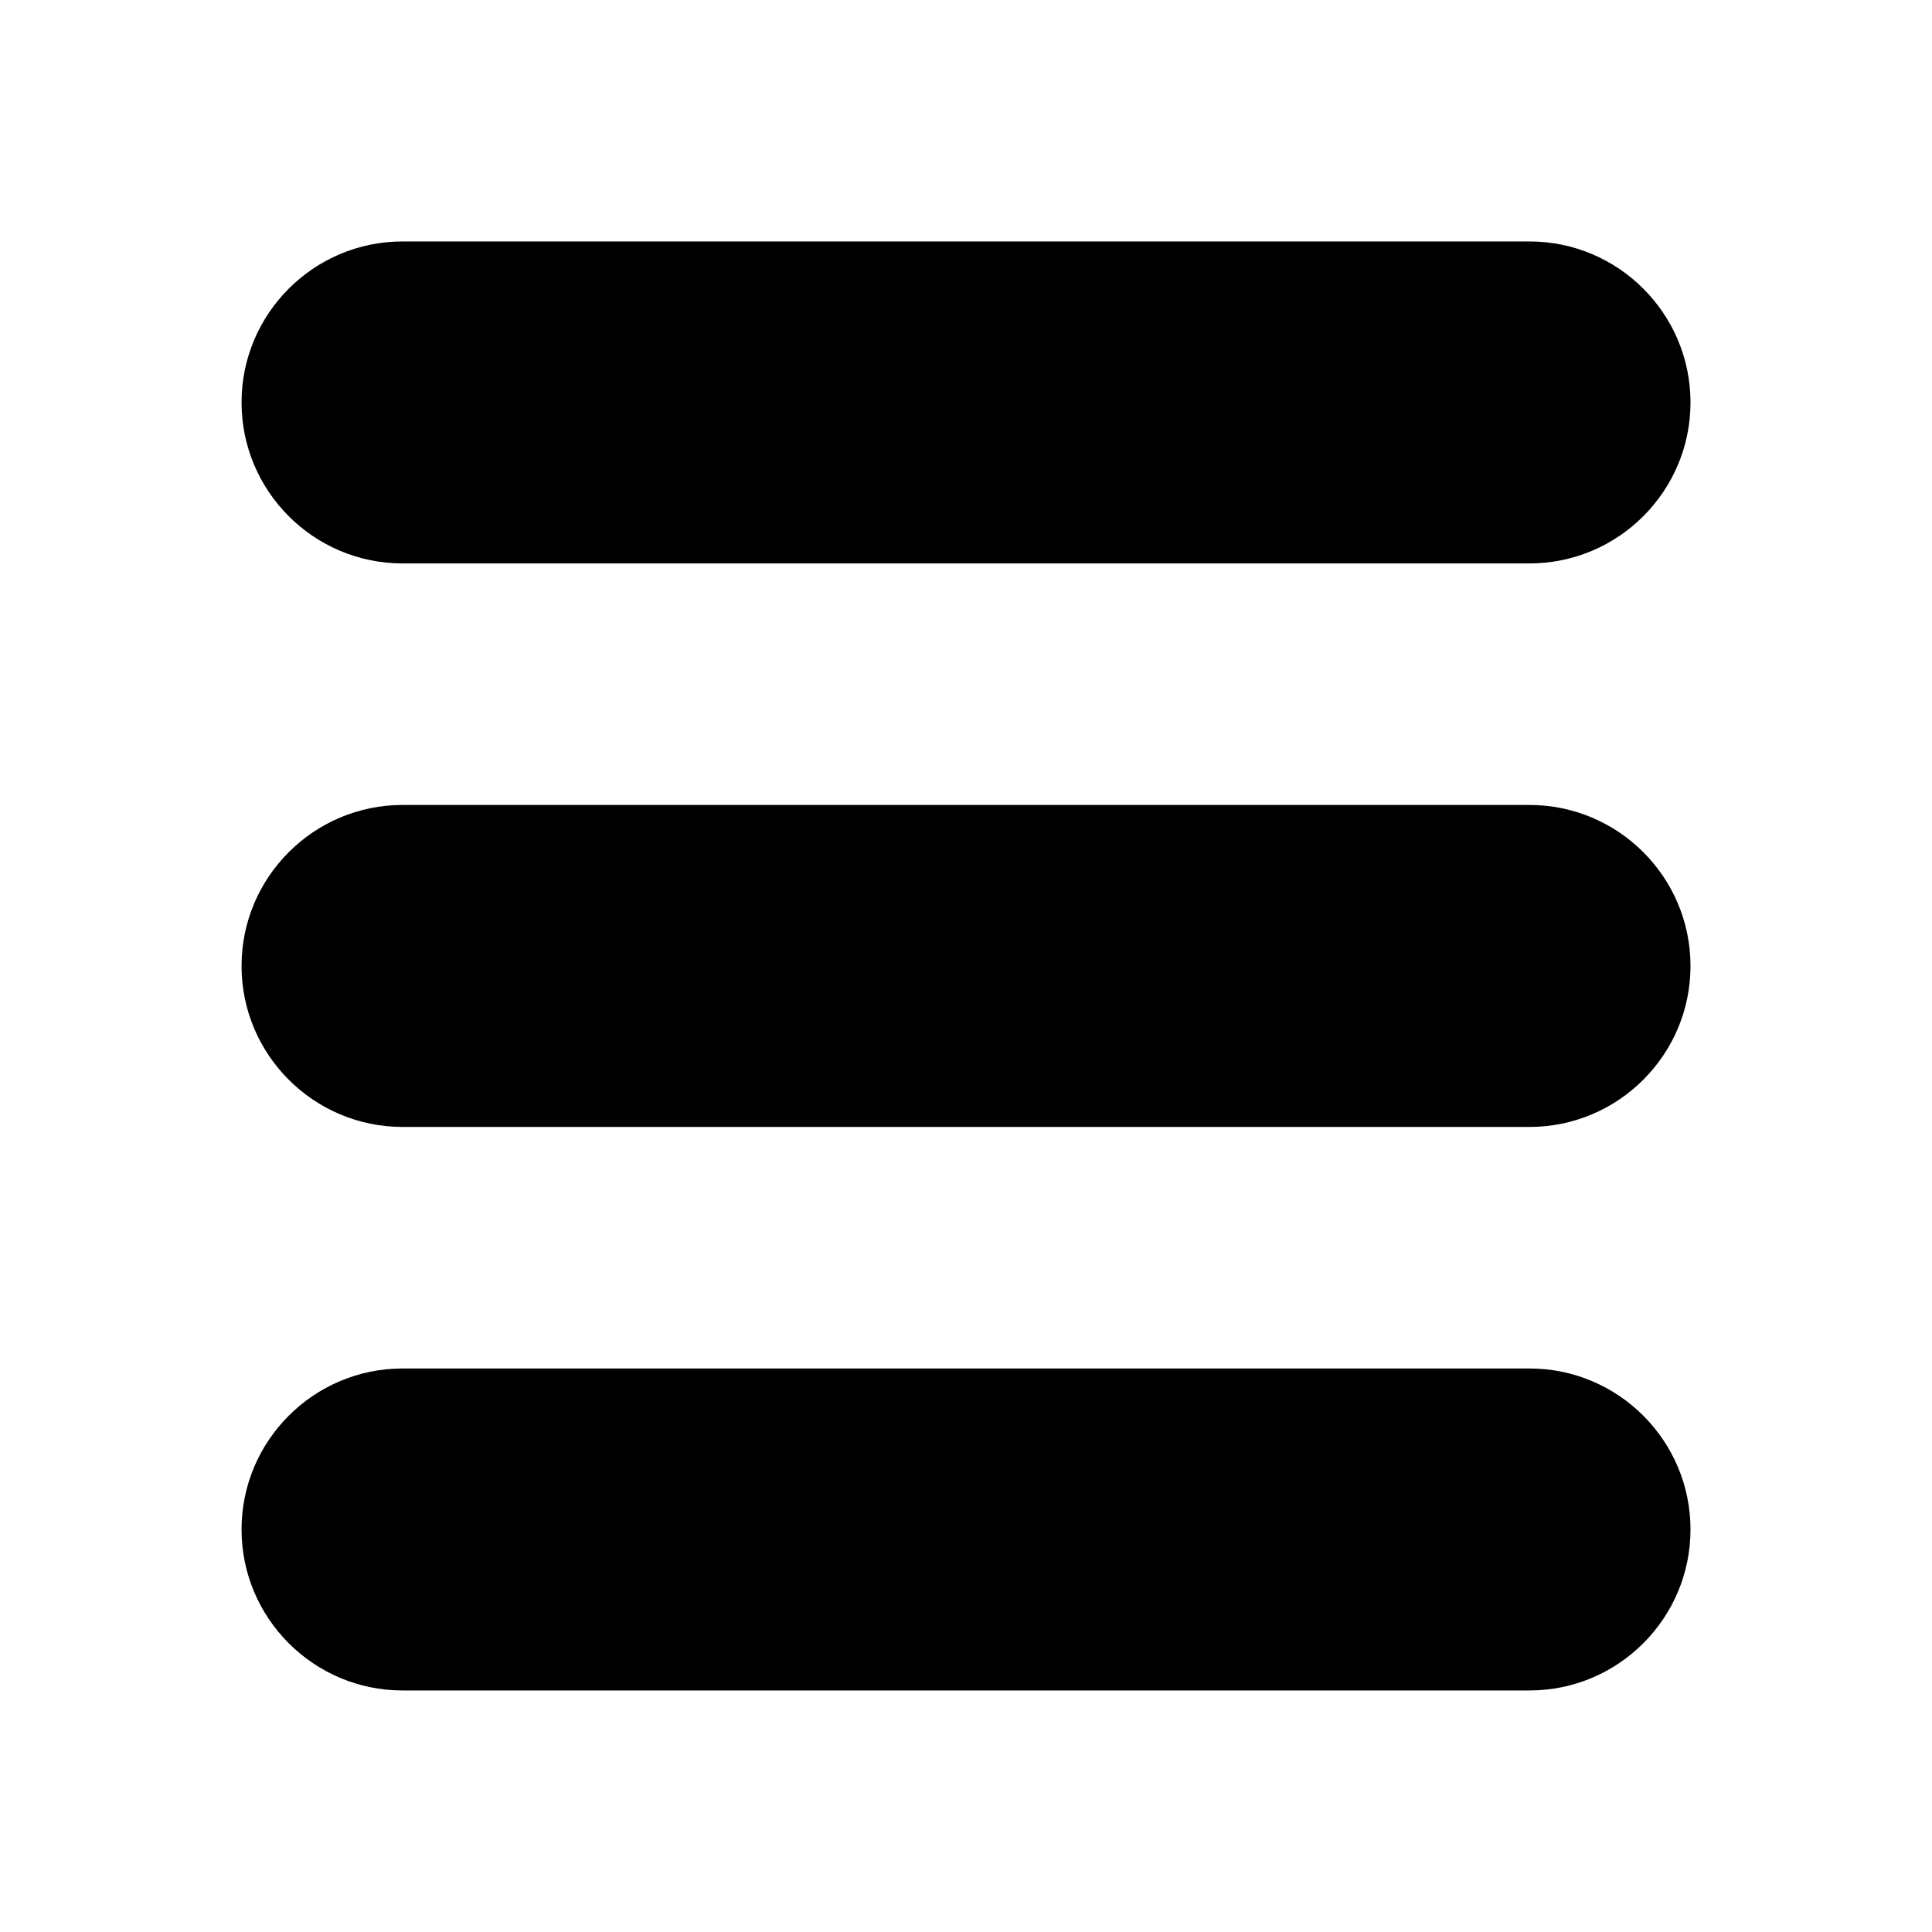 <?xml version="1.0"?><svg xmlns="http://www.w3.org/2000/svg" width="40" height="40" viewBox="0 0 40 40"><path d="m31.667 28.333h-23.333c-1.838 0-3.333 1.495-3.333 3.333s1.495 3.333 3.333 3.333h23.333c1.838 0 3.333-1.495 3.333-3.333s-1.495-3.333-3.333-3.333z m0-11.667h-23.333c-1.838 0-3.333 1.495-3.333 3.333s1.495 3.333 3.333 3.333h23.333c1.838 0 3.333-1.495 3.333-3.333s-1.495-3.333-3.333-3.333z m0-11.667h-23.333c-1.838 0-3.333 1.495-3.333 3.333s1.495 3.333 3.333 3.333h23.333c1.838 0 3.333-1.495 3.333-3.333s-1.495-3.333-3.333-3.333z"></path></svg>